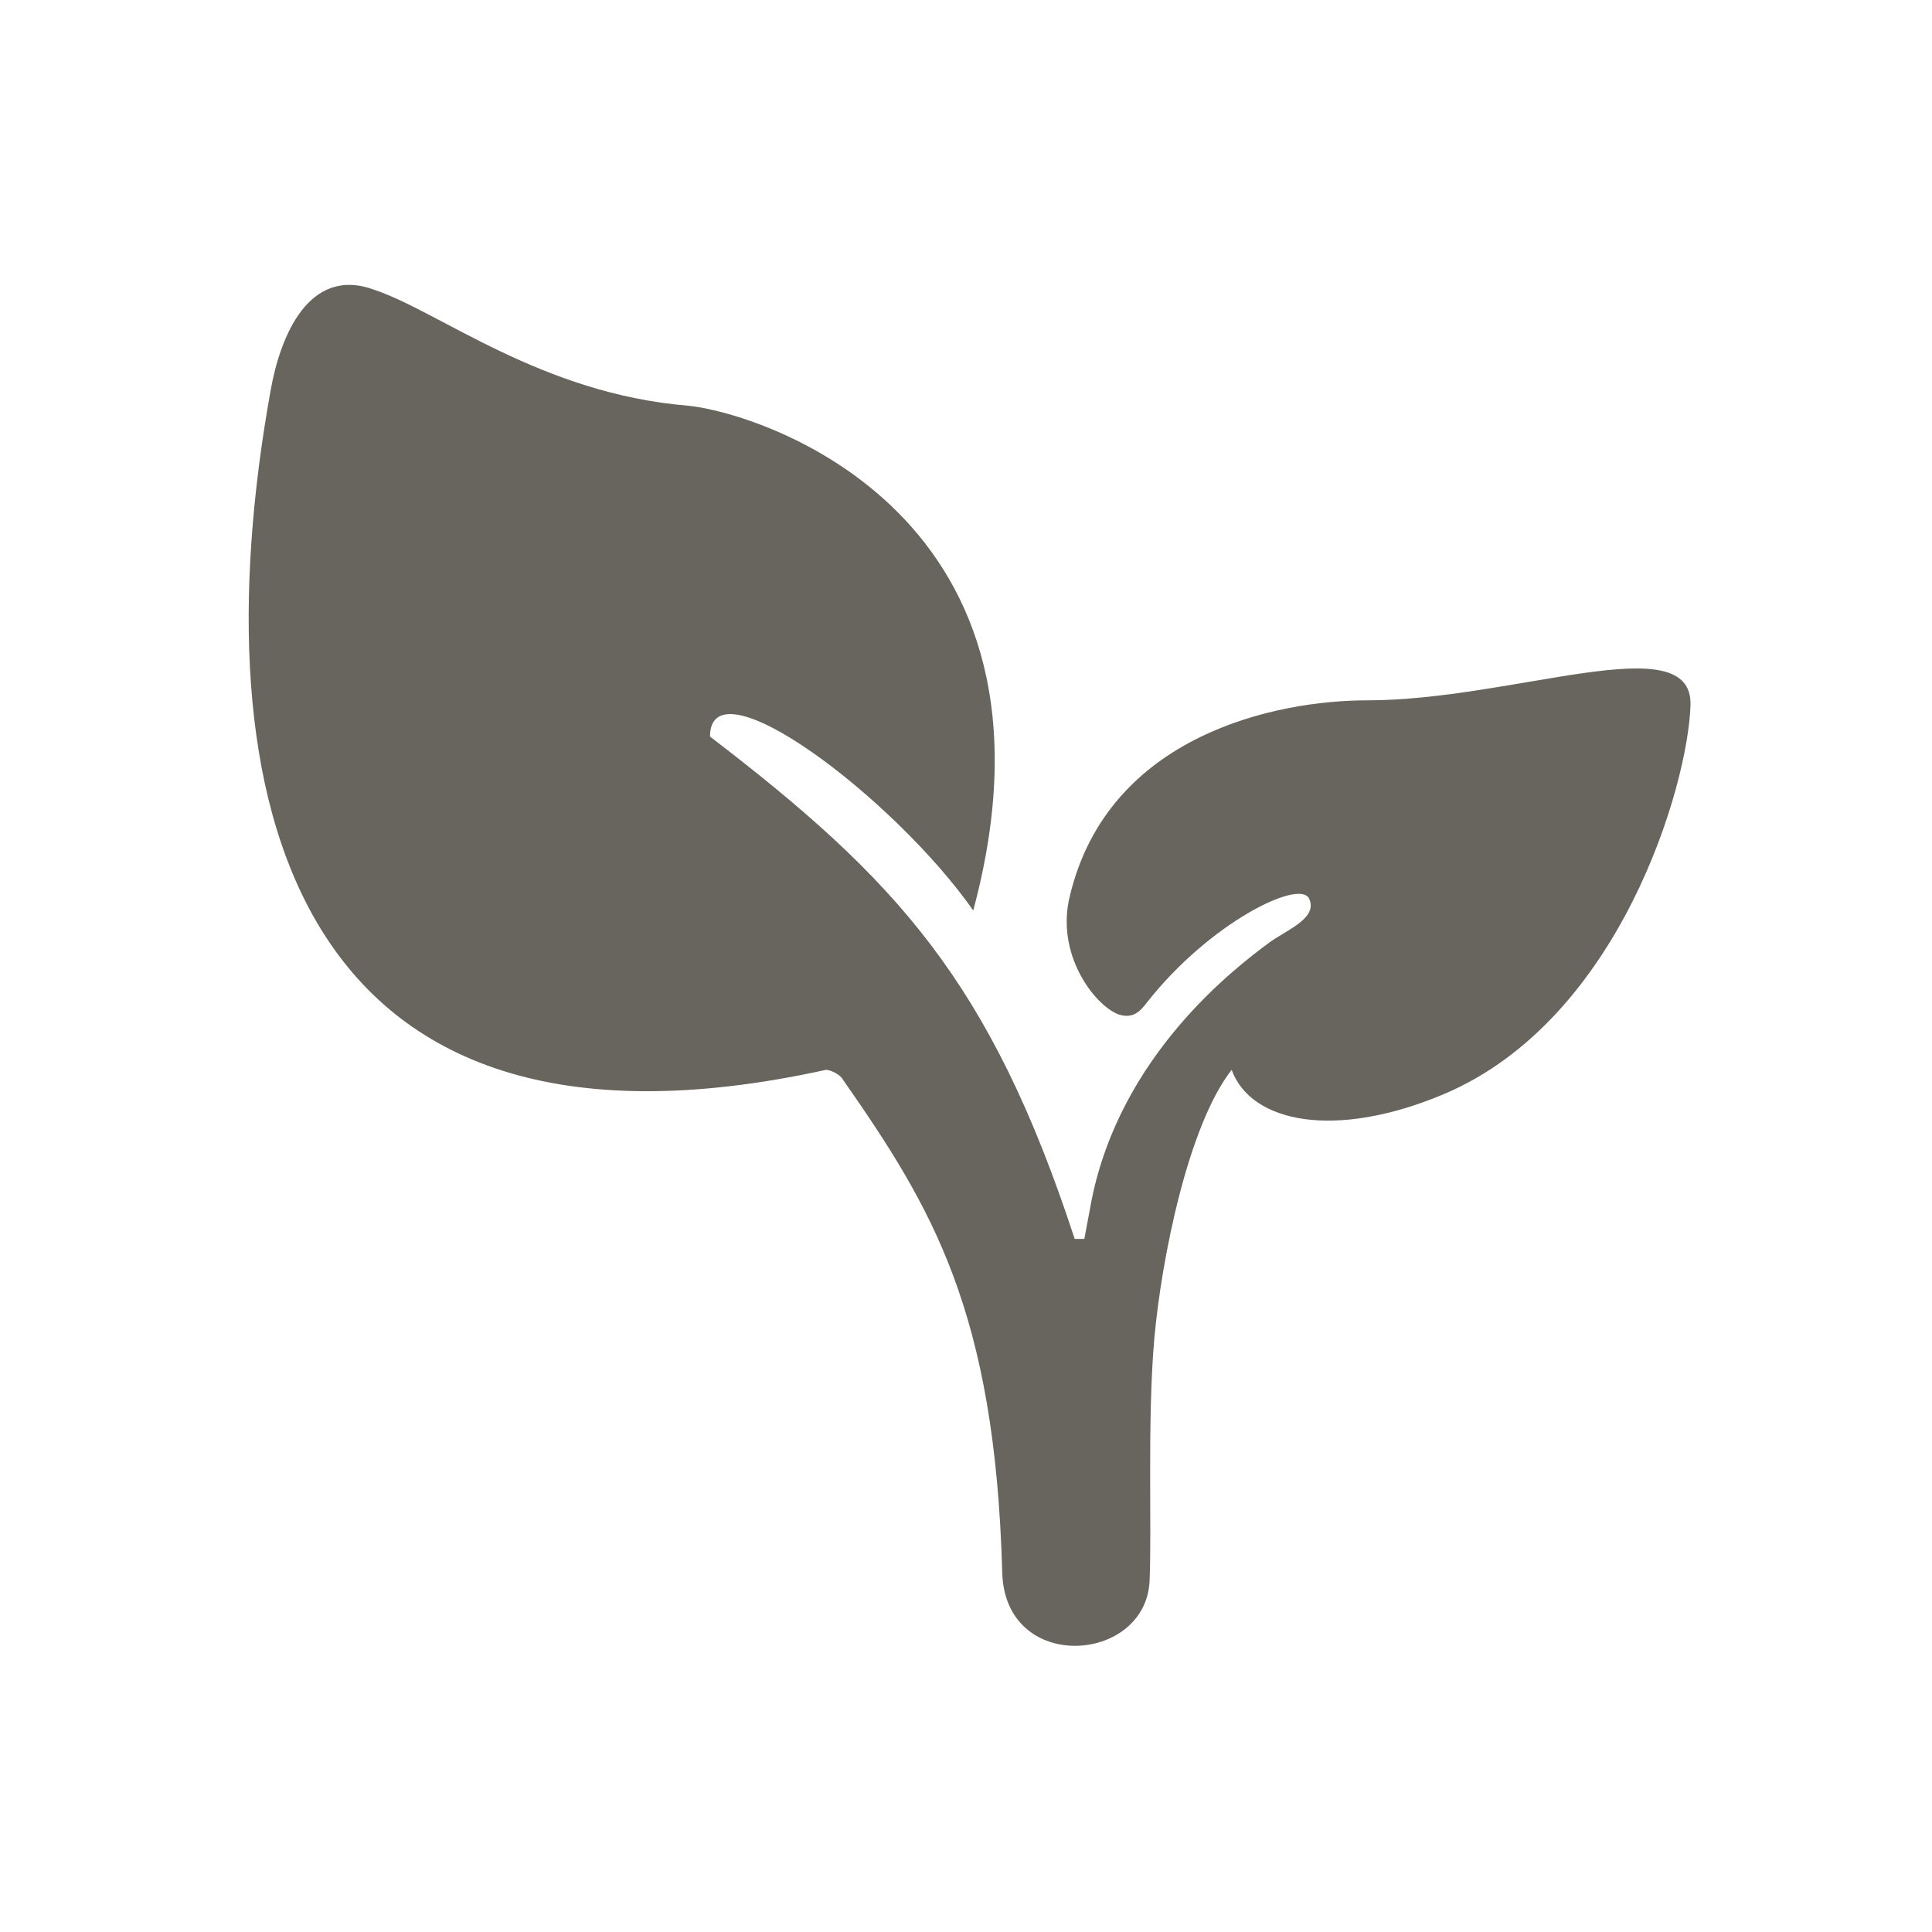 <ns0:svg xmlns:ns0="http://www.w3.org/2000/svg" xmlns:ns1="http://www.bohemiancoding.com/sketch/ns" height="80" version="1.1" viewBox="-10 -11 80 80" width="80">
    
    <ns0:title>Shape</ns0:title>
    <ns0:desc>Created with Sketch.</ns0:desc>
    <ns0:defs />
    <ns0:g fill="none" fill-rule="evenodd" id="Page-1" stroke="none" stroke-width="1" ns1:type="MSPage">
        <ns0:g fill="#67655D" id="icon-agriculture" ns1:type="MSLayerGroup">
            <ns0:path d="M37.6,54.5 C37.4,57.9 31.6,58.3 31.5,54.1 C31.2,43.3 28.6,39 24.9,33.7 C24.8,33.5 24.4,33.3 24.2,33.3 C1.9,38.2 -1.8,21.9 1.2,5.2 C1.6,2.9 2.8,4.52970994e-14 5.5,1 C8.2,1.9 12.4,5.3 18.5,5.8 C21.5,6.1 34.7,10.3 30.3,26.7 C27,22 19.4,16.3 19.4,19.5 C27.1,25.4 31,29.6 34.5,40.3 L34.9,40.3 C35,39.8 35.1,39.2 35.2,38.7 C36.4,32.7 41.1,29.1 42.6,28 C43.3,27.5 44.6,27 44.2,26.2 C43.8,25.4 40.1,27.2 37.5,30.5 C37.2,30.9 36.9,31.2 36.3,31 C35.3,30.6 33.7,28.5 34.3,26.1 C35.9,19.4 42.9,18 46.6,18 C52.7,18 60.1,14.9 60,18.2 C59.9,21.5 57.1,31.2 49.8,34.3 C45.3,36.2 41.8,35.5 41,33.3 C39.2,35.6 38.1,41.1 37.8,44.4 C37.5,47.8 37.7,52.3 37.6,54.5 L37.6,54.5 Z" id="Shape" ns1:type="MSShapeGroup" />
        </ns0:g>
    </ns0:g>
</ns0:svg>
